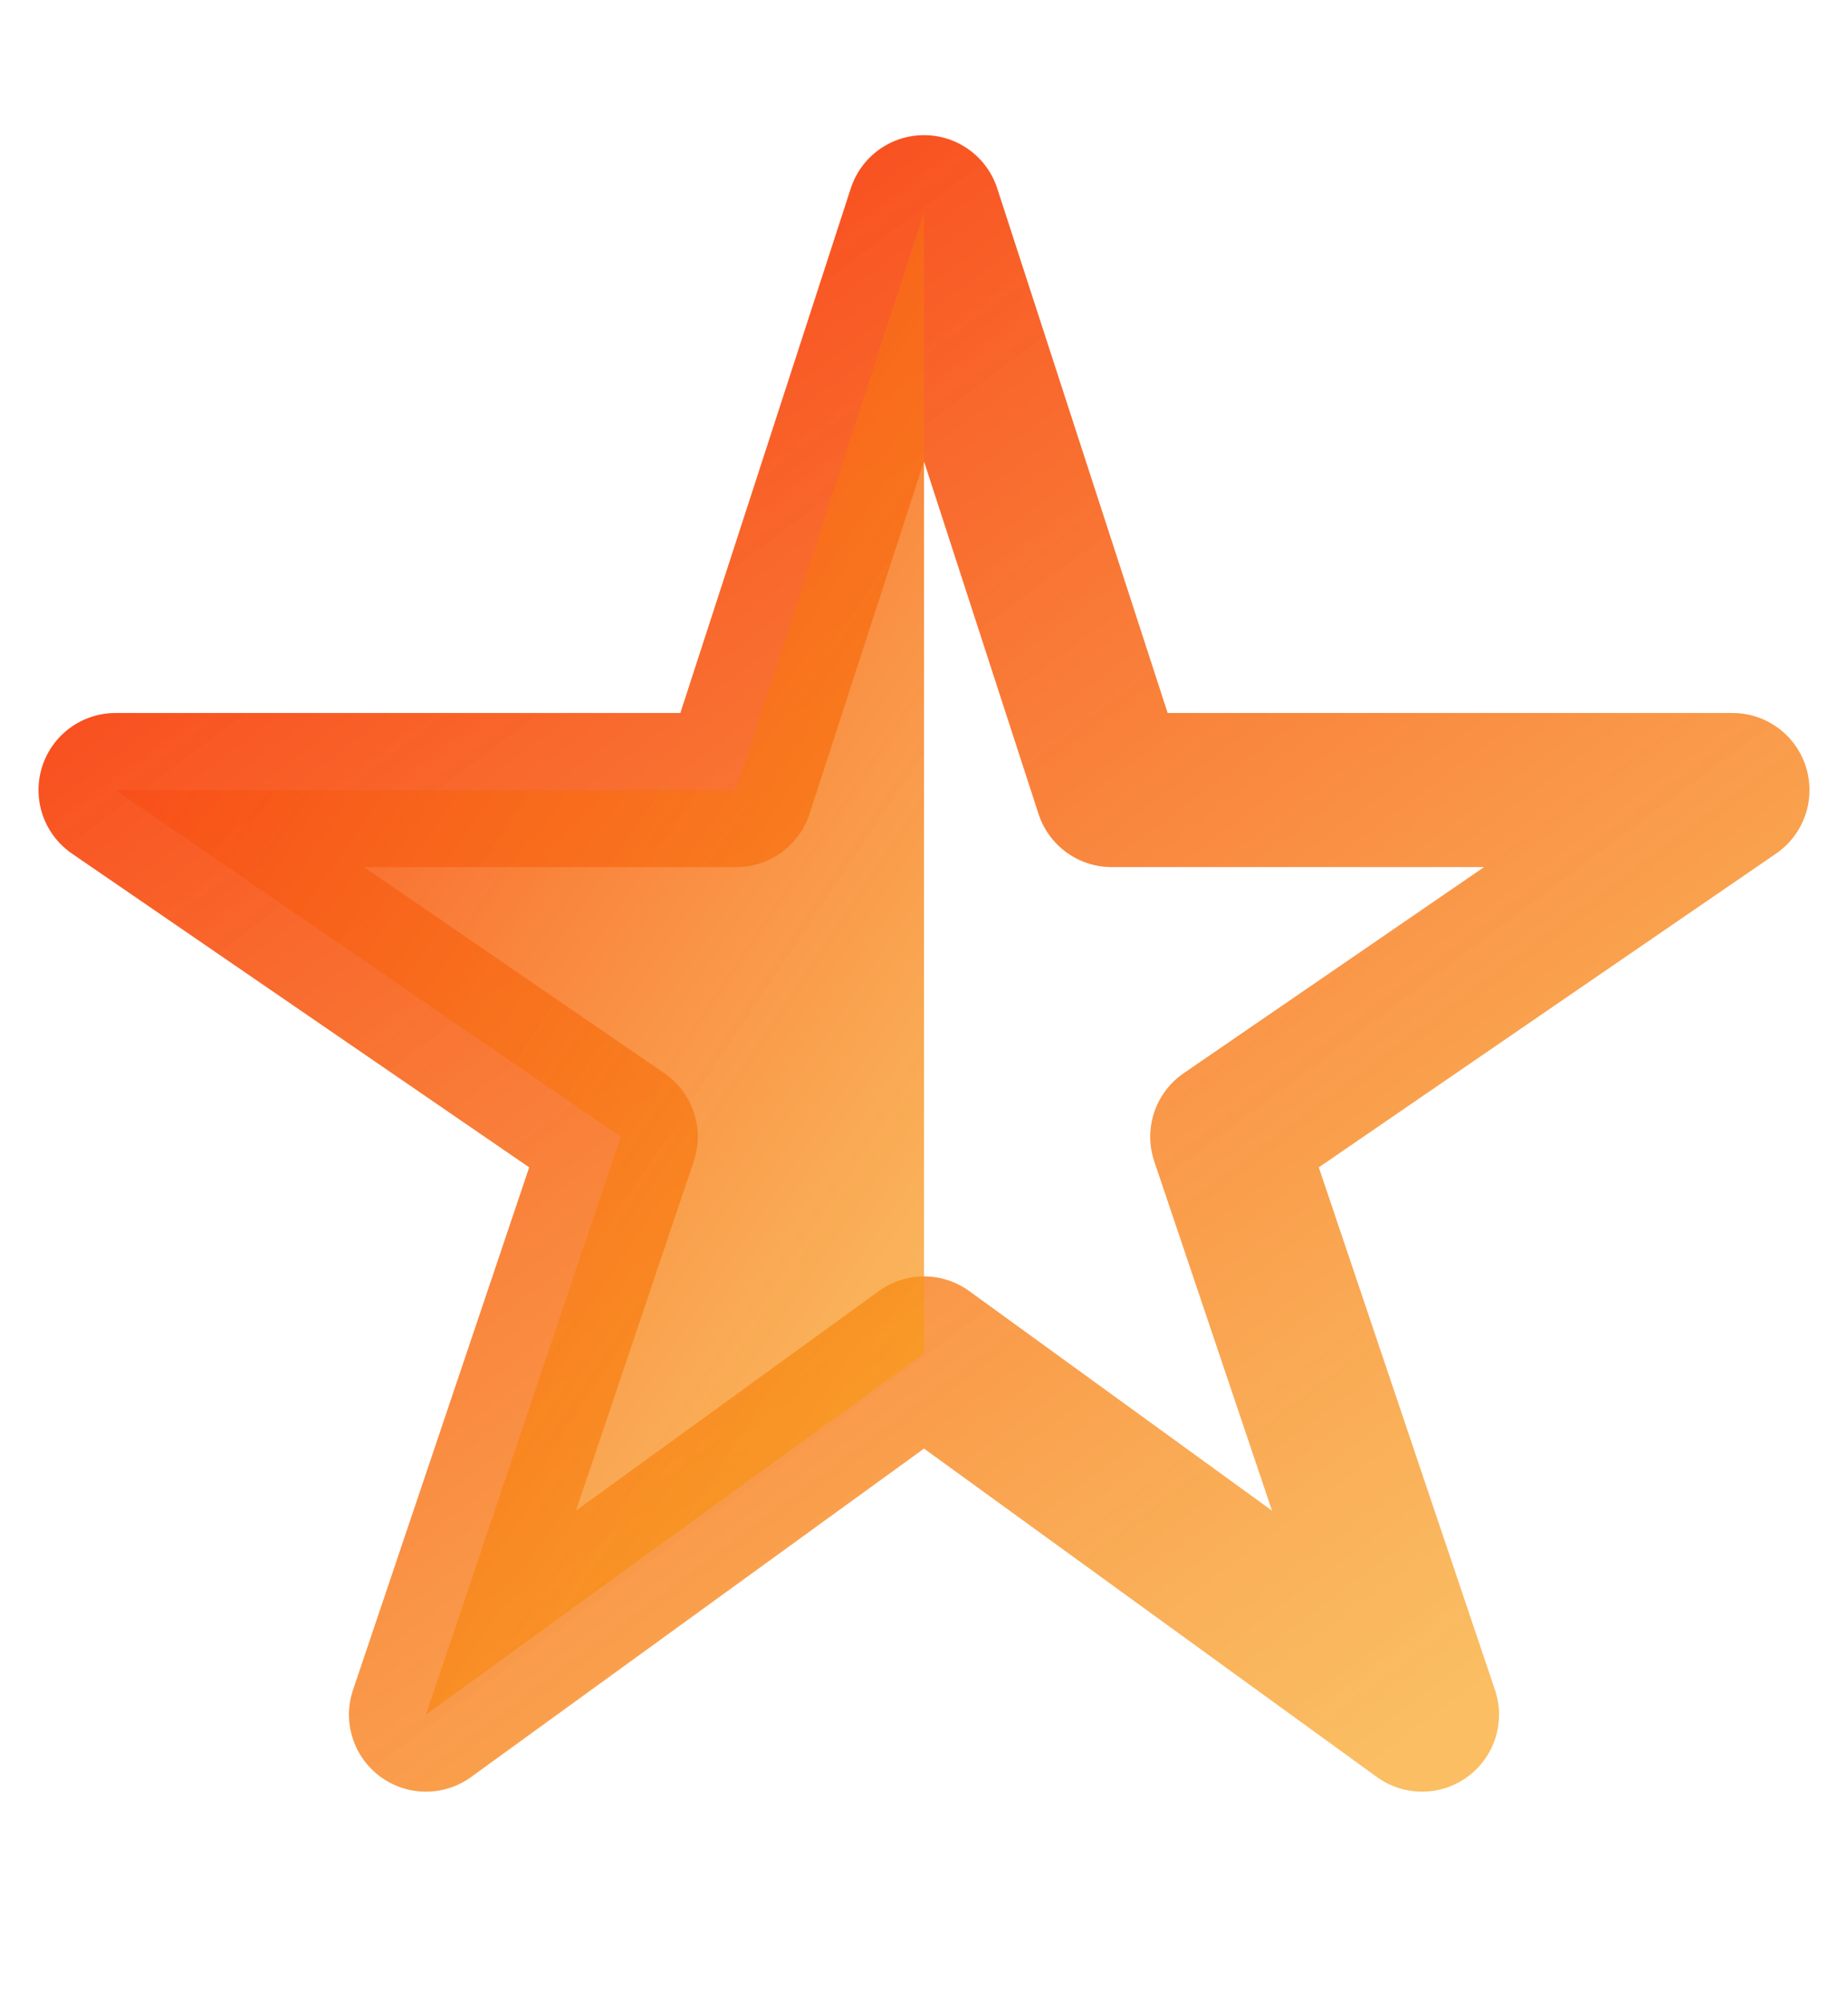 <svg width="12" height="13" viewBox="0 0 12 13" fill="none" xmlns="http://www.w3.org/2000/svg">
<g clip-path="url(#clip0_148_11902)">
<path d="M11.25 5.127H7.219L6 1.377L4.781 5.127H0.75L4.031 7.377L2.766 11.127L6 8.783L9.234 11.127L7.969 7.377L11.25 5.127Z" stroke="url(#paint0_linear_148_11902)" stroke-linejoin="round"/>
<path d="M6 1.377V8.783L2.766 11.127L4.031 7.377L0.75 5.127H4.781L6 1.377Z" fill="url(#paint1_linear_148_11902)"/>
</g>
<defs>
<linearGradient id="paint0_linear_148_11902" x1="2.033" y1="2.074" x2="8.985" y2="11.394" gradientUnits="userSpaceOnUse">
<stop stop-color="#F84119"/>
<stop offset="1" stop-color="#F89F19" stop-opacity="0.68"/>
</linearGradient>
<linearGradient id="paint1_linear_148_11902" x1="1.391" y1="2.074" x2="8.1" y2="6.57" gradientUnits="userSpaceOnUse">
<stop stop-color="#F84119"/>
<stop offset="1" stop-color="#F89F19" stop-opacity="0.68"/>
</linearGradient>
<clipPath id="clip0_148_11902">
<rect width="12" height="12" fill="white" transform="translate(0 0.252)"/>
</clipPath>
</defs>
</svg>
